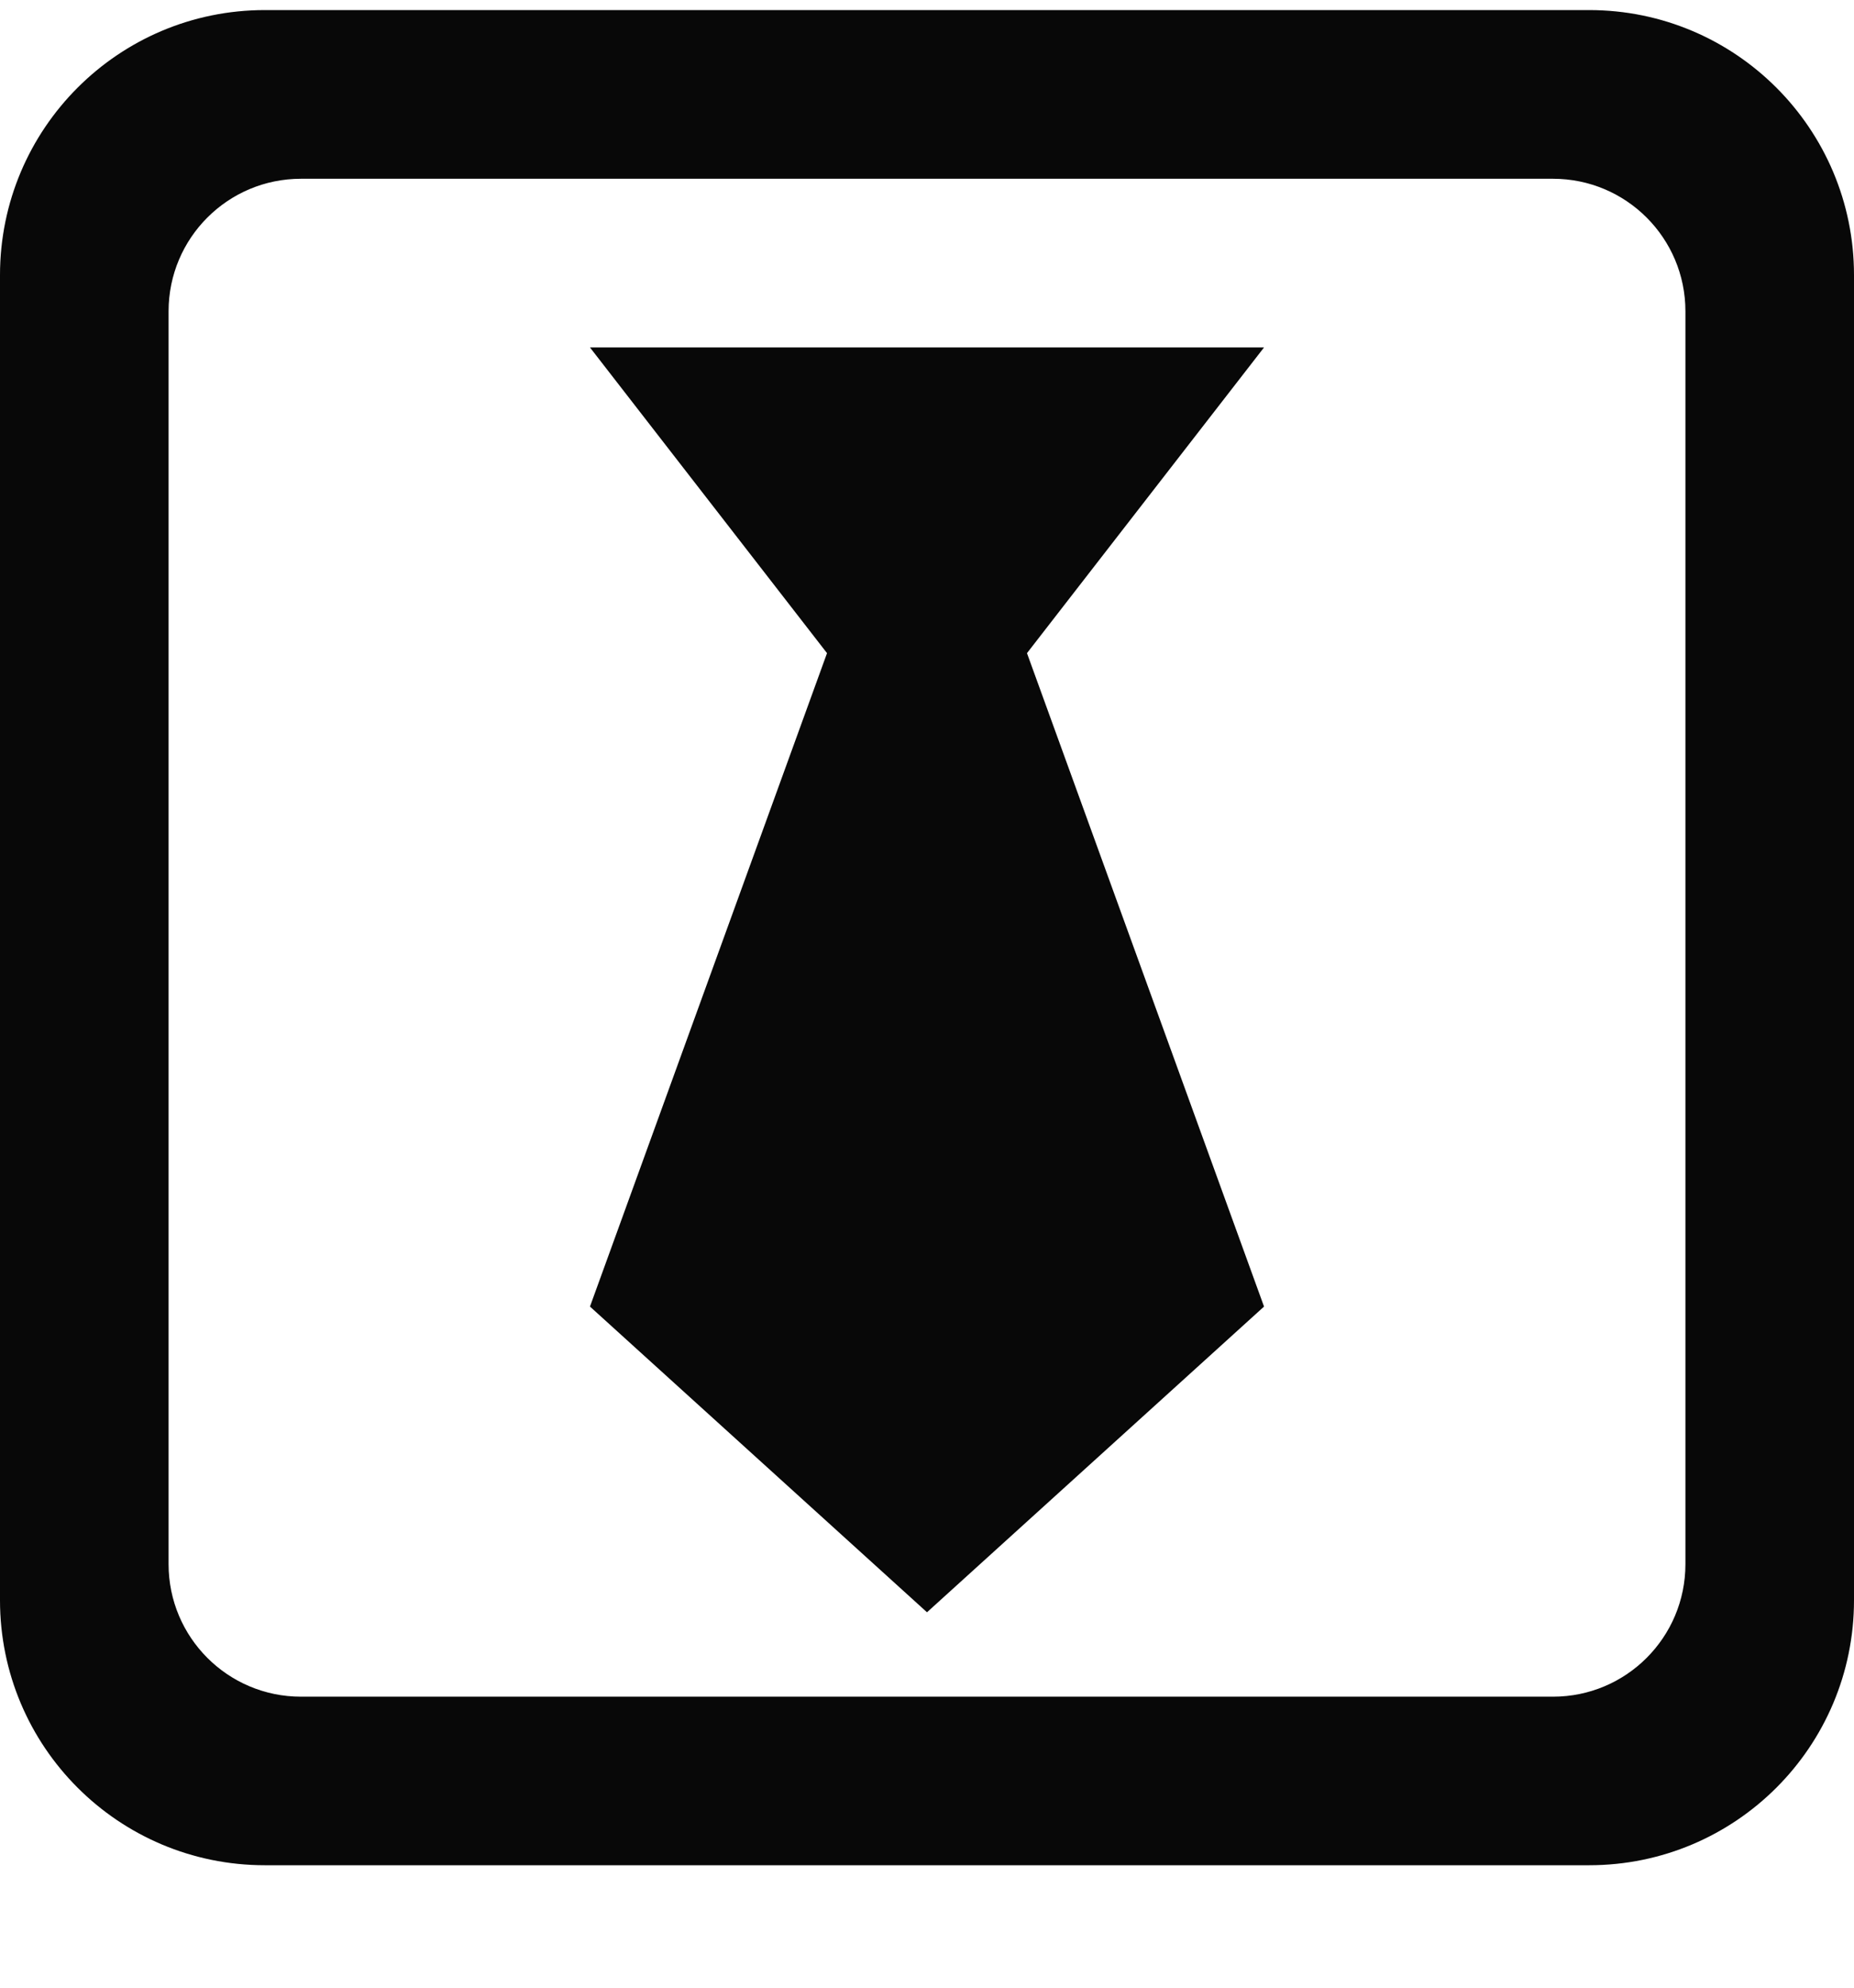 <svg width="14" height="15" viewBox="0 0 14 15" fill="none" xmlns="http://www.w3.org/2000/svg">
<path d="M2 0.076C0.895 0.076 0 0.972 0 2.076V12.076C0 13.181 0.895 14.076 2 14.076H12C13.105 14.076 14 13.181 14 12.076V2.076C14 0.972 13.105 0.076 12 0.076H2ZM1.273 2.349C1.273 1.797 1.72 1.349 2.273 1.349H11.727C12.28 1.349 12.727 1.797 12.727 2.349V11.804C12.727 12.356 12.28 12.804 11.727 12.804H2.273C1.72 12.804 1.273 12.356 1.273 11.804V2.349ZM4.455 2.622L6.245 4.929L4.455 9.86L7 12.167L9.545 9.86L7.755 4.929L9.545 2.622H4.455Z" fill="#080808"/>
</svg>
